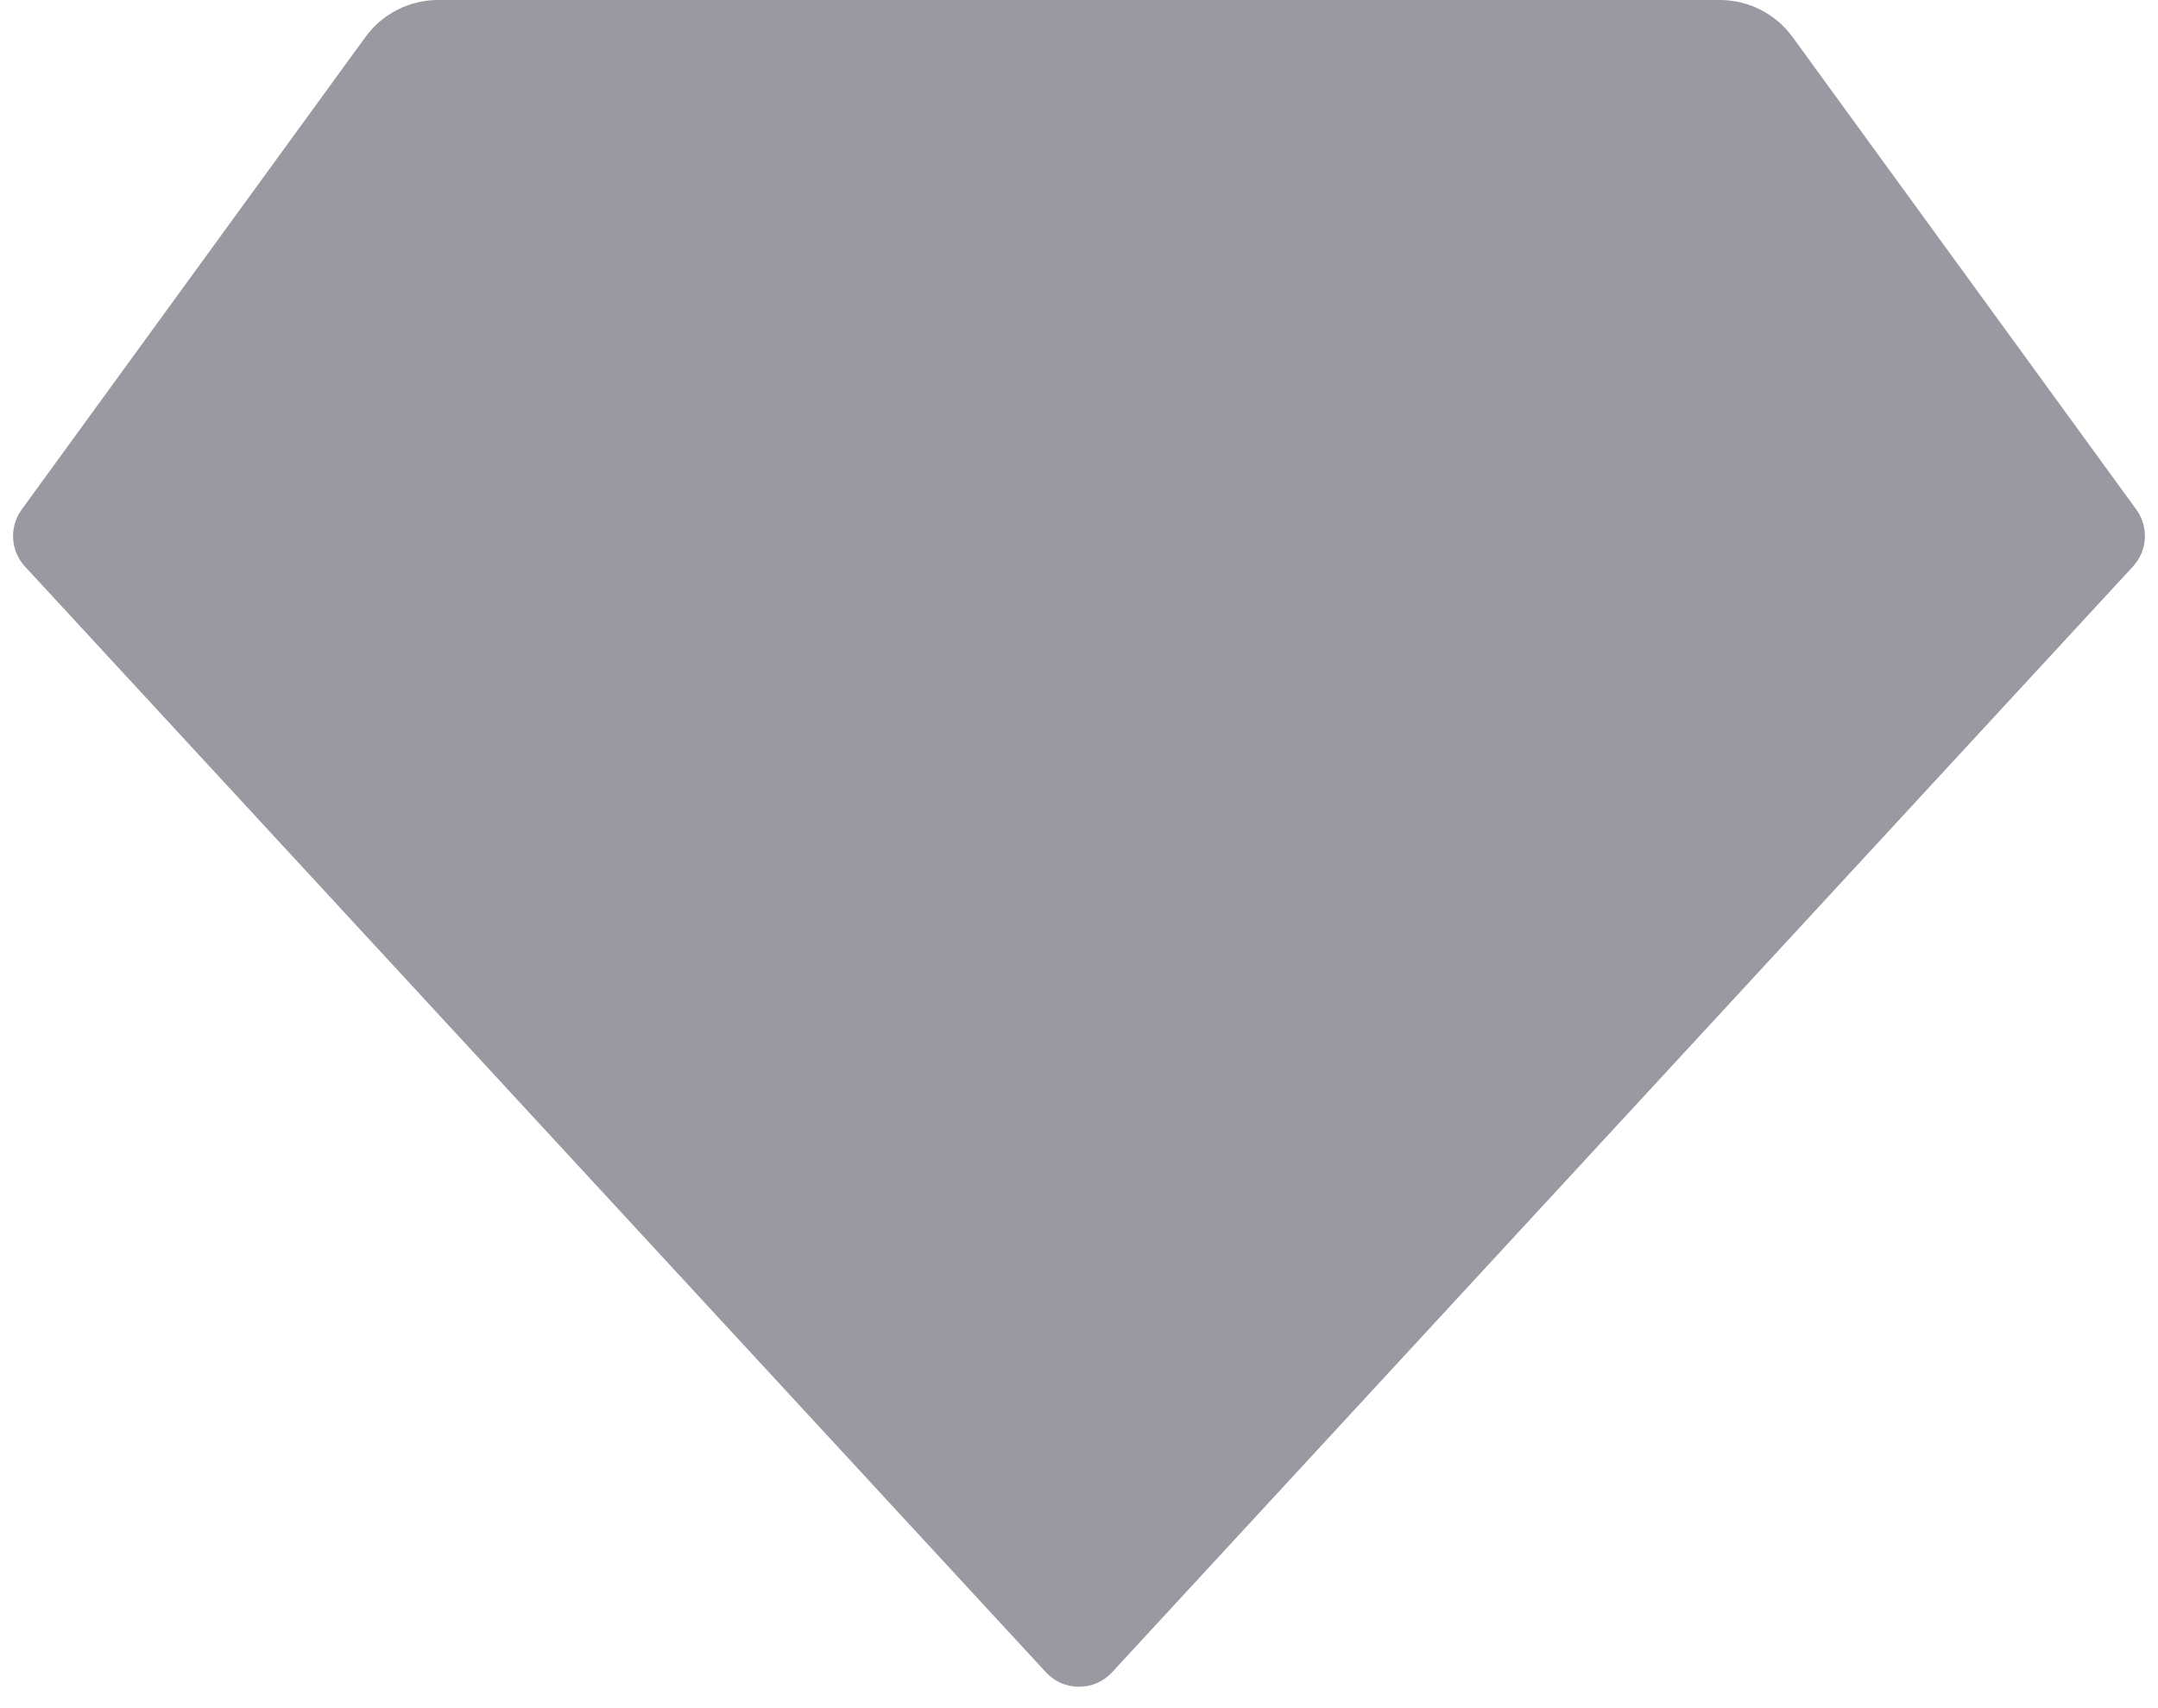 <svg width="24" height="19" viewBox="0 0 24 19" fill="none" xmlns="http://www.w3.org/2000/svg">
<path d="M4.873 9.67143e-09H19.127C19.285 -2.19333e-05 19.44 0.037 19.581 0.109C19.722 0.181 19.843 0.284 19.936 0.412L23.759 5.668C23.827 5.762 23.86 5.876 23.854 5.991C23.847 6.107 23.8 6.216 23.722 6.301L12.367 18.602C12.32 18.653 12.263 18.693 12.2 18.721C12.137 18.748 12.069 18.762 12 18.762C11.931 18.762 11.863 18.748 11.8 18.721C11.737 18.693 11.68 18.653 11.633 18.602L0.278 6.302C0.199 6.217 0.153 6.107 0.146 5.992C0.139 5.876 0.173 5.762 0.241 5.668L4.064 0.412C4.157 0.284 4.278 0.181 4.419 0.109C4.56 0.037 4.715 -2.19333e-05 4.873 9.67143e-09Z" fill="#9A99A2"/>
</svg>
